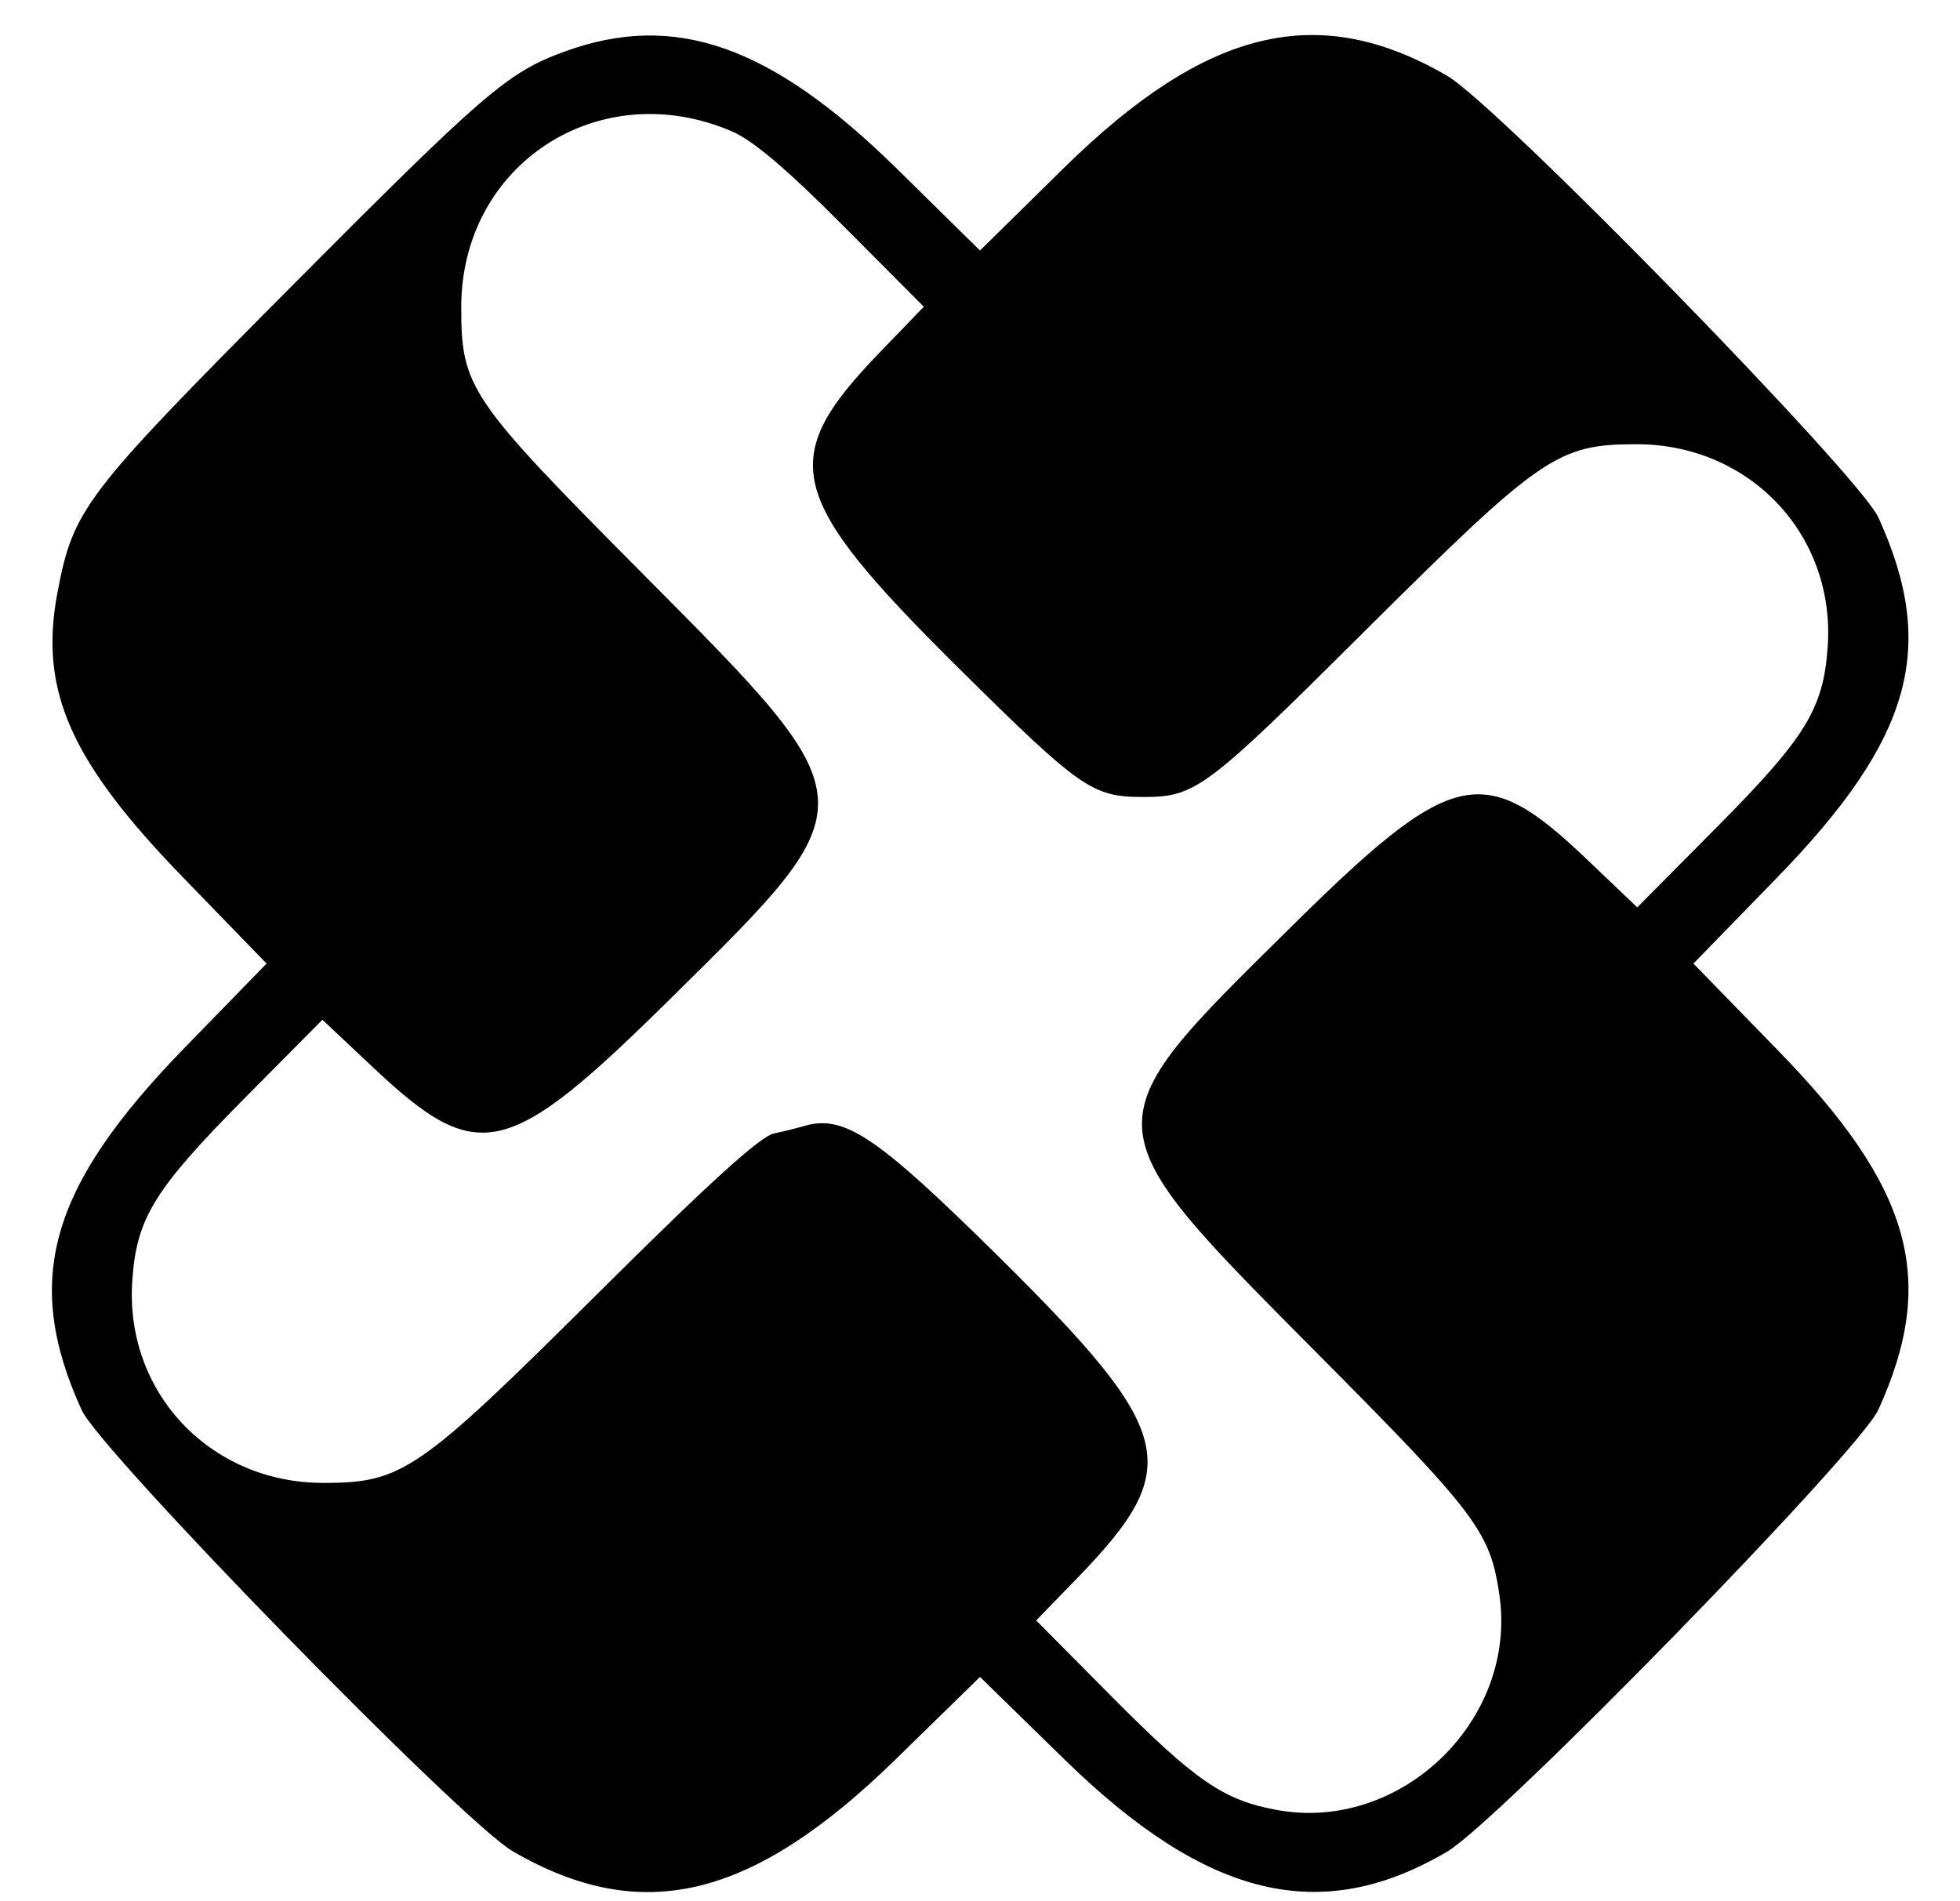 <?xml version="1.0" standalone="no"?>
<!DOCTYPE svg>
<svg version="1.0" xmlns="http://www.w3.org/2000/svg"
 width="300pt" height="291pt" viewBox="0 0 300 291"
 preserveAspectRatio="xMidYMid meet">
<g transform="translate(0,291) scale(0.05,-0.05)"
fill="black" stroke="none">
<path d="M1728 5662 c-175 -64 -243 -123 -842 -725 -632 -636 -662 -675 -711
-936 -55 -297 42 -514 388 -870 l253 -261 -253 -260 c-413 -425 -494 -710
-313 -1107 59 -128 1166 -1262 1320 -1351 393 -228 731 -148 1169 279 l261
255 261 -255 c435 -424 783 -507 1169 -280 156 92 1262 1225 1320 1353 182
399 103 681 -312 1105 l-254 261 253 260 c416 427 495 707 313 1106 -59 129
-1165 1262 -1320 1352 -394 229 -736 147 -1172 -281 l-258 -254 -258 254
c-383 375 -677 478 -1014 355z m512 -244 c64 -27 169 -116 340 -288 l248 -249
-134 -139 c-317 -328 -289 -442 239 -966 375 -371 410 -396 567 -396 160 0
191 23 680 510 538 535 588 570 830 570 347 0 609 -278 585 -620 -13 -190 -67
-278 -341 -554 l-242 -244 -151 144 c-321 307 -414 286 -918 -213 -610 -602
-610 -592 87 -1294 490 -493 532 -548 560 -742 56 -383 -302 -729 -683 -658
-162 30 -248 89 -506 349 l-229 231 131 135 c323 335 297 441 -246 979 -378
373 -475 438 -601 398 -14 -4 -53 -14 -86 -21 -43 -9 -196 -148 -540 -490
-549 -546 -598 -580 -840 -580 -347 0 -609 278 -585 620 13 190 67 278 340
554 l242 244 154 -145 c324 -305 412 -284 916 214 610 602 610 592 -87 1294
-535 538 -558 572 -558 819 0 438 423 712 828 538z"/>
</g>
</svg>
